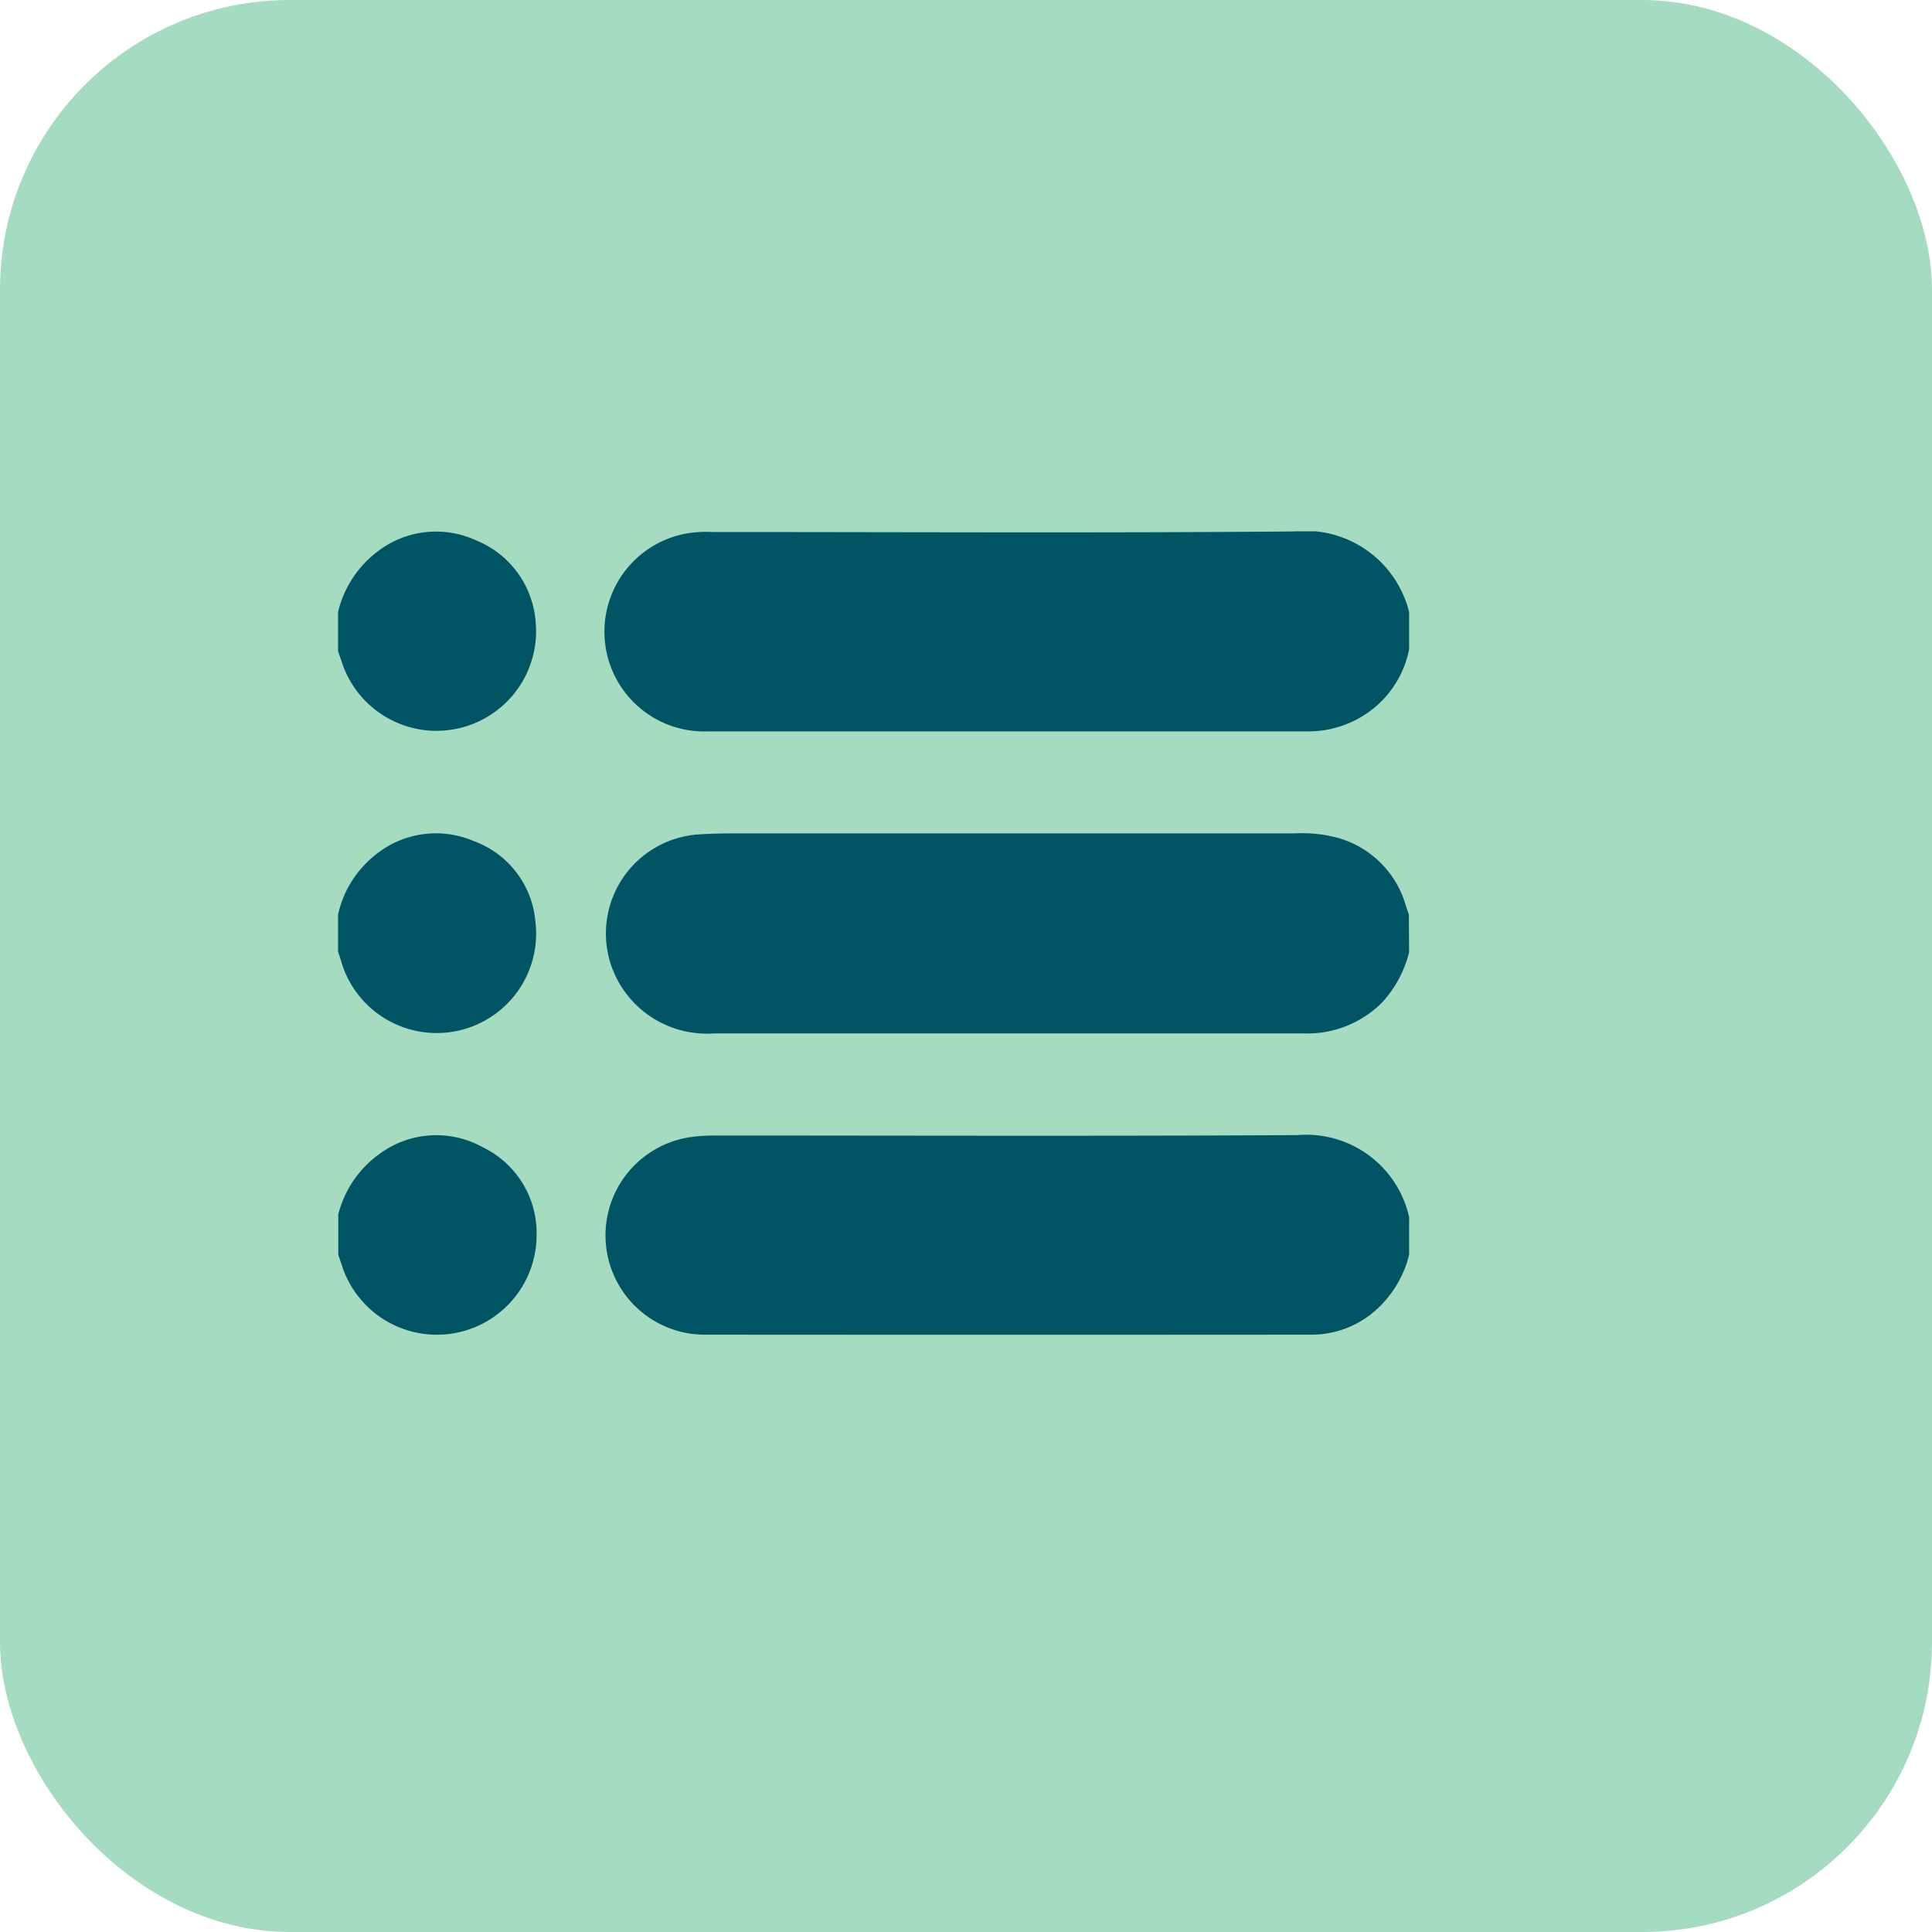 <svg xmlns="http://www.w3.org/2000/svg" xmlns:xlink="http://www.w3.org/1999/xlink" width="40" height="40" viewBox="0 0 40 40">
  <defs>
    <clipPath id="clip-path">
      <rect id="Rectangle_6563" data-name="Rectangle 6563" width="22.174" height="16.641" fill="#015464"/>
    </clipPath>
  </defs>
  <g id="Group_17036" data-name="Group 17036" transform="translate(-1670 -283)">
    <rect id="Rectangle_6564" data-name="Rectangle 6564" width="40" height="40" rx="6" transform="translate(1670 283)" fill="#a5dbc1"/>
    <g id="Group_16833" data-name="Group 16833" transform="translate(1677 294)">
      <g id="Group_16832" data-name="Group 16832" clip-path="url(#clip-path)">
        <path id="Path_12318" data-name="Path 12318" d="M112.594,110.72a2.363,2.363,0,0,1-.569,1.052,2.182,2.182,0,0,1-1.628.63q-6.1,0-12.191,0a2.094,2.094,0,0,1-2.127-1.392,2.056,2.056,0,0,1,1.8-2.727c.281-.018.562-.022.843-.022q5.76,0,11.519,0a2.83,2.83,0,0,1,.92.105,2.04,2.04,0,0,1,1.366,1.393c.019.062.041.123.062.184Z" transform="translate(-90.42 -102.007)" fill="#015464"/>
        <path id="Path_12319" data-name="Path 12319" d="M112.614,2.446A2.1,2.1,0,0,1,111.3,4a2.129,2.129,0,0,1-.783.143q-6.2,0-12.407,0A2.064,2.064,0,0,1,97.929.016c.115-.008.231,0,.346,0,3.984,0,7.968.022,11.952-.012a2.216,2.216,0,0,1,2.387,1.667Z" transform="translate(-90.44 -0.001)" fill="#015464"/>
        <path id="Path_12320" data-name="Path 12320" d="M112.506,218.925a2.255,2.255,0,0,1-.827,1.257,2,2,0,0,1-1.17.395q-6.312.005-12.623,0a2.056,2.056,0,0,1-.266-4.089,3.455,3.455,0,0,1,.517-.034c4.02,0,8.04.015,12.06-.009a2.182,2.182,0,0,1,2.31,1.7Z" transform="translate(-90.332 -203.944)" fill="#015464"/>
        <path id="Path_12321" data-name="Path 12321" d="M0,1.748A2.212,2.212,0,0,1,.809.506,1.978,1.978,0,0,1,2.854.268,1.978,1.978,0,0,1,4.088,1.936a2.062,2.062,0,0,1-4.01.857C.053,2.718.026,2.643,0,2.569V1.748" transform="translate(0 -0.081)" fill="#015464"/>
        <path id="Path_12322" data-name="Path 12322" d="M0,218.192a2.2,2.2,0,0,1,.85-1.263A1.98,1.98,0,0,1,3,216.788a1.974,1.974,0,0,1,1.11,1.821,2.065,2.065,0,0,1-4.03.628c-.025-.075-.051-.15-.076-.224v-.821" transform="translate(0 -204.033)" fill="#015464"/>
        <path id="Path_12323" data-name="Path 12323" d="M0,110.054a2.165,2.165,0,0,1,.73-1.2,1.989,1.989,0,0,1,2.075-.322,1.953,1.953,0,0,1,1.279,1.66,2.059,2.059,0,0,1-4.029.8c-.017-.055-.036-.109-.055-.164v-.778" transform="translate(0 -102.12)" fill="#015464"/>
      </g>
    </g>
  </g>
</svg>
